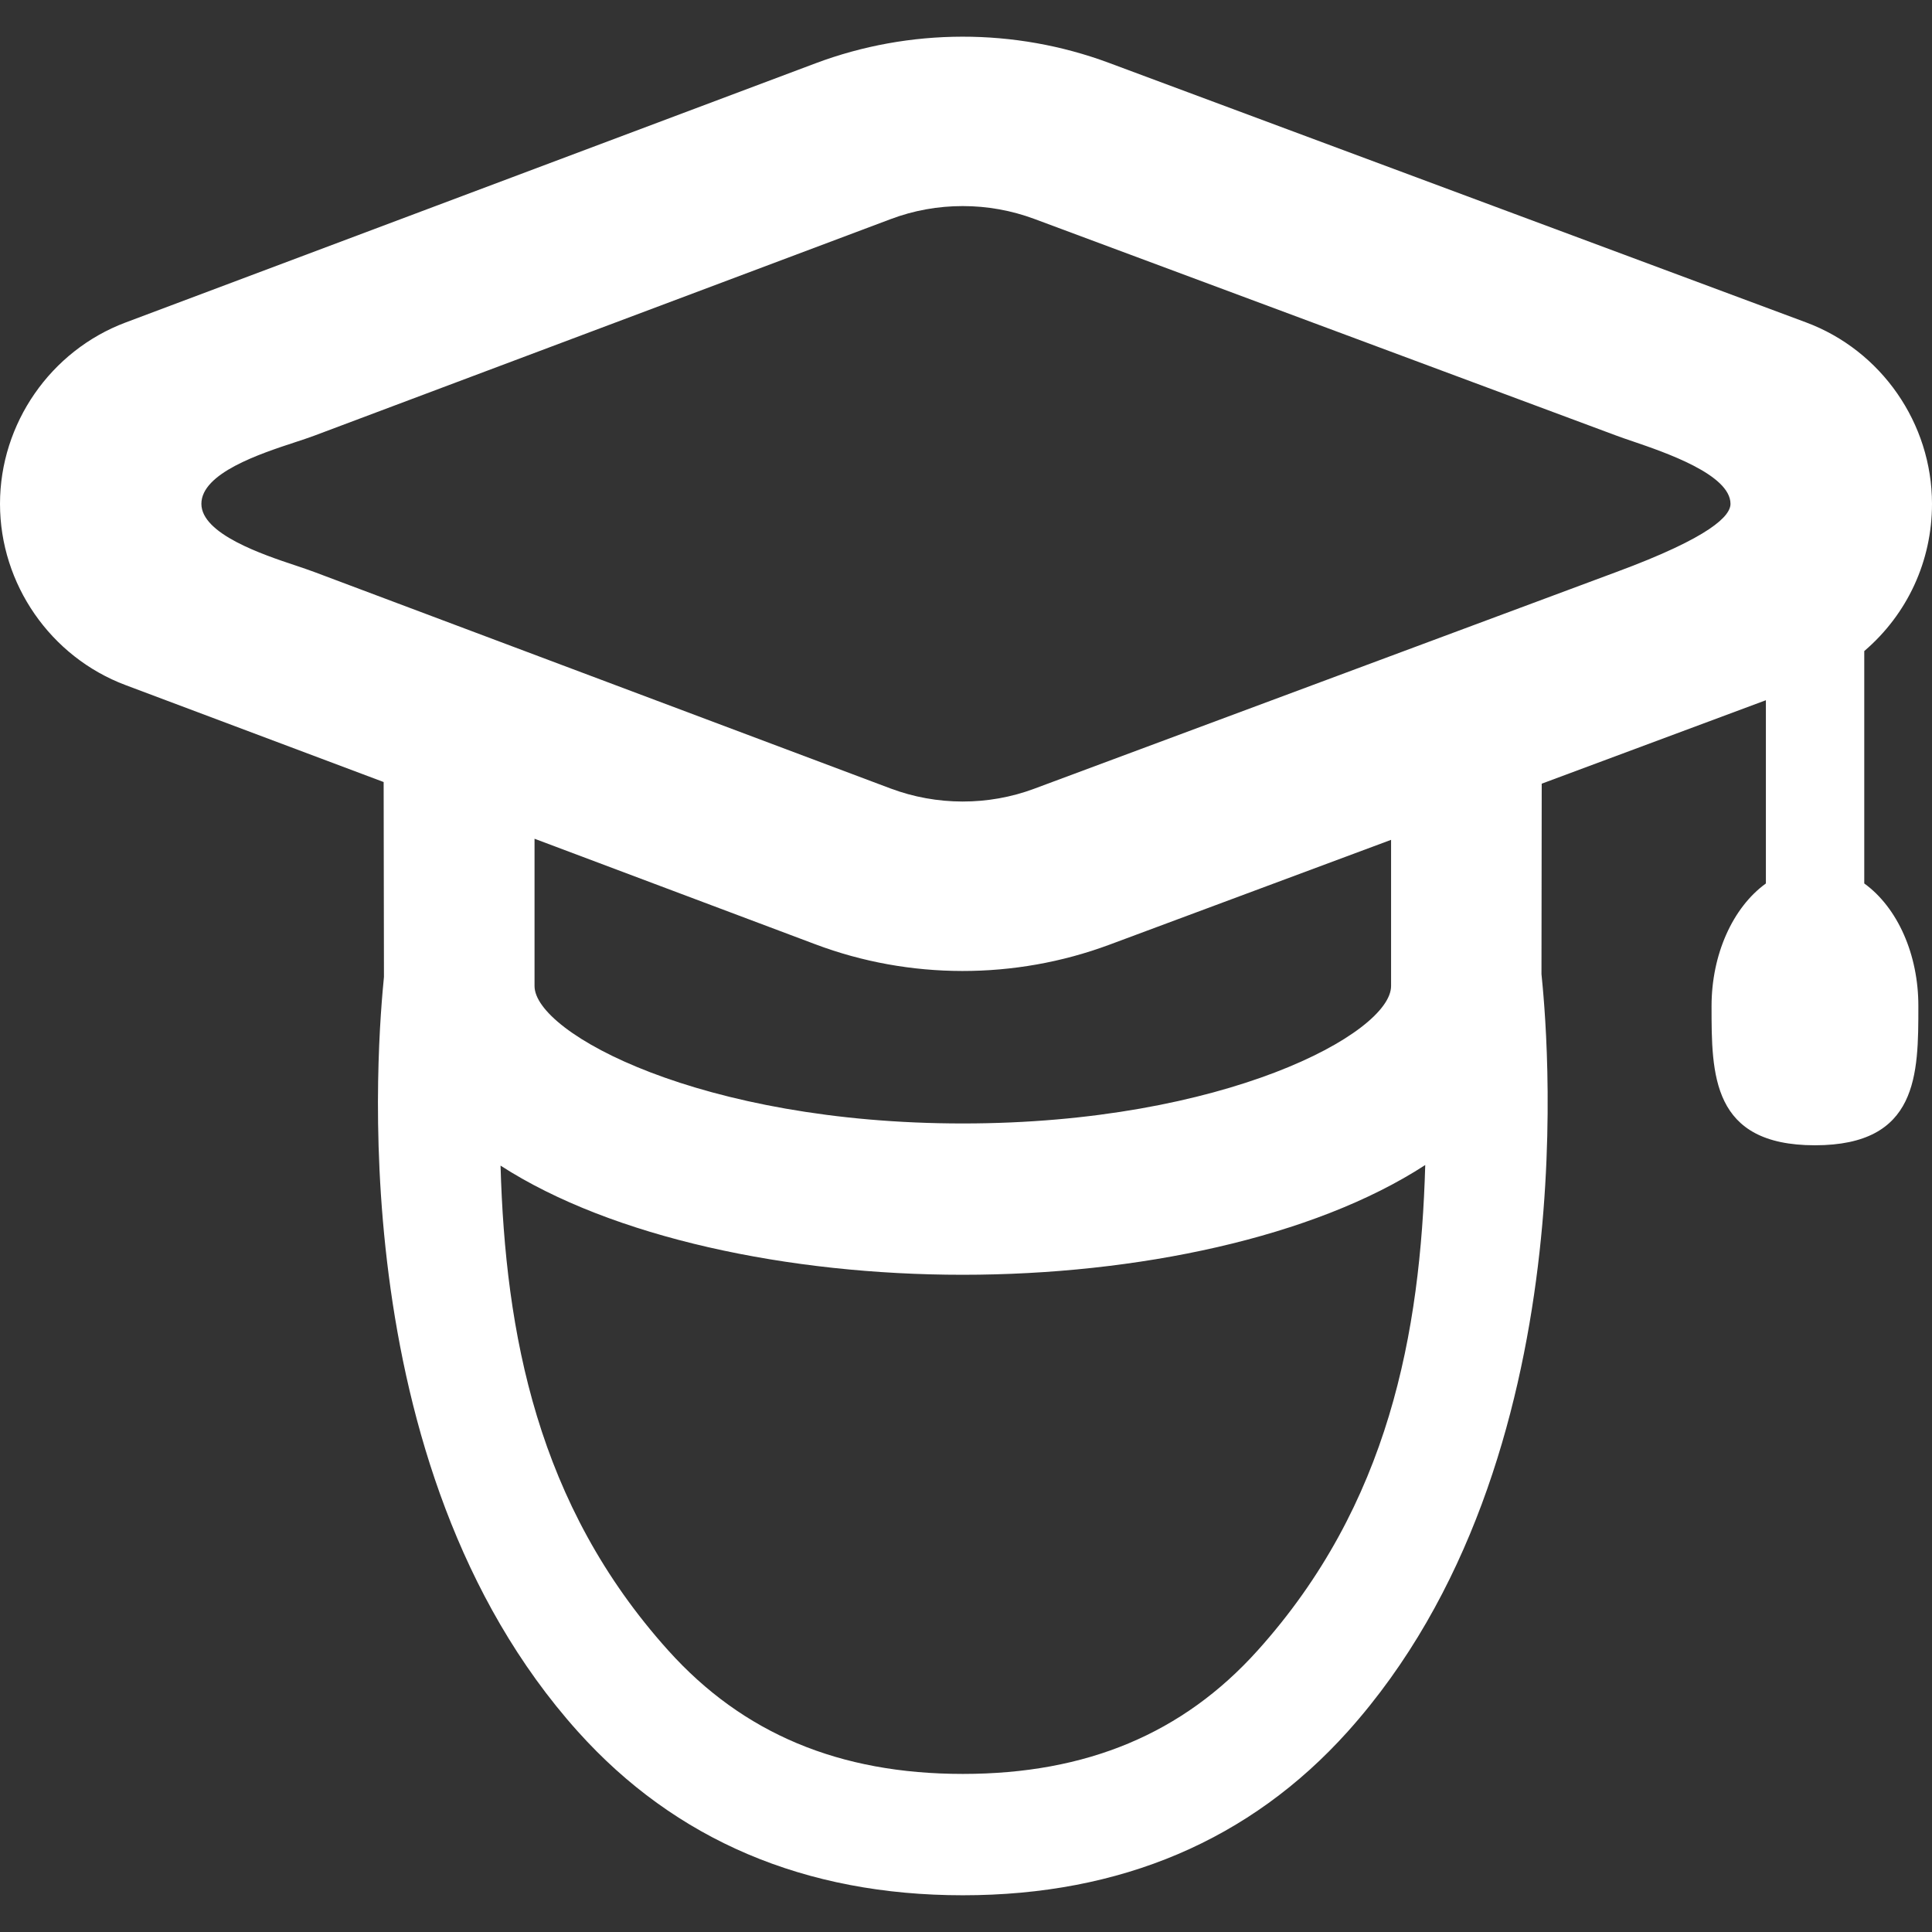 <svg version="1.1" id="Capa_1" xmlns="http://www.w3.org/2000/svg" xmlns:xlink="http://www.w3.org/1999/xlink" x="0px" y="0px"
	 width="31.716px" height="31.716px" viewBox="0 0 31.716 31.716" style="enable-background:new 0 0 31.716 31.716;"
	 xml:space="preserve" fill="#fff">
<rect x="0" y="0" width="31.716" height="31.716" fill="#333333" stroke="none"/>
<g>
	<path d="M30.604,14.503v-3.815c0.709-0.606,1.112-1.479,1.112-2.416c0-1.322-0.832-2.52-2.069-2.98l-11.44-4.259
		c-1.549-0.577-3.275-0.574-4.821,0.007L2.062,5.294C0.829,5.757,0,6.954,0,8.271c0,1.318,0.83,2.514,2.062,2.976l4.236,1.591
		l0.005,3.199c-0.091,0.939-0.76,7.993,3.183,12.388c1.601,1.783,3.729,2.688,6.32,2.688c2.593,0,4.718-0.905,6.319-2.688
		c4.014-4.474,3.248-11.748,3.18-12.434l0.004-3.126l3.68-1.37v3.008c-0.545,0.395-0.892,1.165-0.892,2.014
		c0,1.123,0,2.284,1.697,2.284c1.698,0,1.698-1.162,1.698-2.284C31.494,15.669,31.15,14.898,30.604,14.503z M20.645,27.095
		c-1.226,1.364-2.809,2.026-4.838,2.026c-2.031,0-3.611-0.664-4.836-2.026c-2.157-2.397-2.675-5.208-2.754-7.96
		c1.834,1.184,4.739,1.792,7.587,1.792c2.853,0,5.761-0.61,7.593-1.802C23.318,21.879,22.804,24.695,20.645,27.095z M8.775,16.187
		v-2.418l4.611,1.733c1.545,0.582,3.273,0.583,4.822,0.008l4.628-1.723v2.4c0,0.774-2.737,2.256-7.03,2.256
		S8.775,16.961,8.775,16.187z M26.527,9.393l-9.547,3.554c-0.756,0.283-1.603,0.281-2.36-0.003L5.165,9.392
		c-0.084-0.031-0.19-0.068-0.307-0.107c-0.542-0.18-1.552-0.518-1.552-1.014c0-0.505,0.963-0.822,1.538-1.011
		c0.123-0.04,0.232-0.077,0.321-0.11l9.454-3.552C15,3.454,15.398,3.383,15.804,3.383c0.404,0,0.798,0.071,1.176,0.211l9.549,3.555
		c0.078,0.029,0.172,0.062,0.277,0.097c0.52,0.178,1.602,0.544,1.602,1.025C28.408,8.466,28.091,8.815,26.527,9.393z"/>
</g>
</svg>
